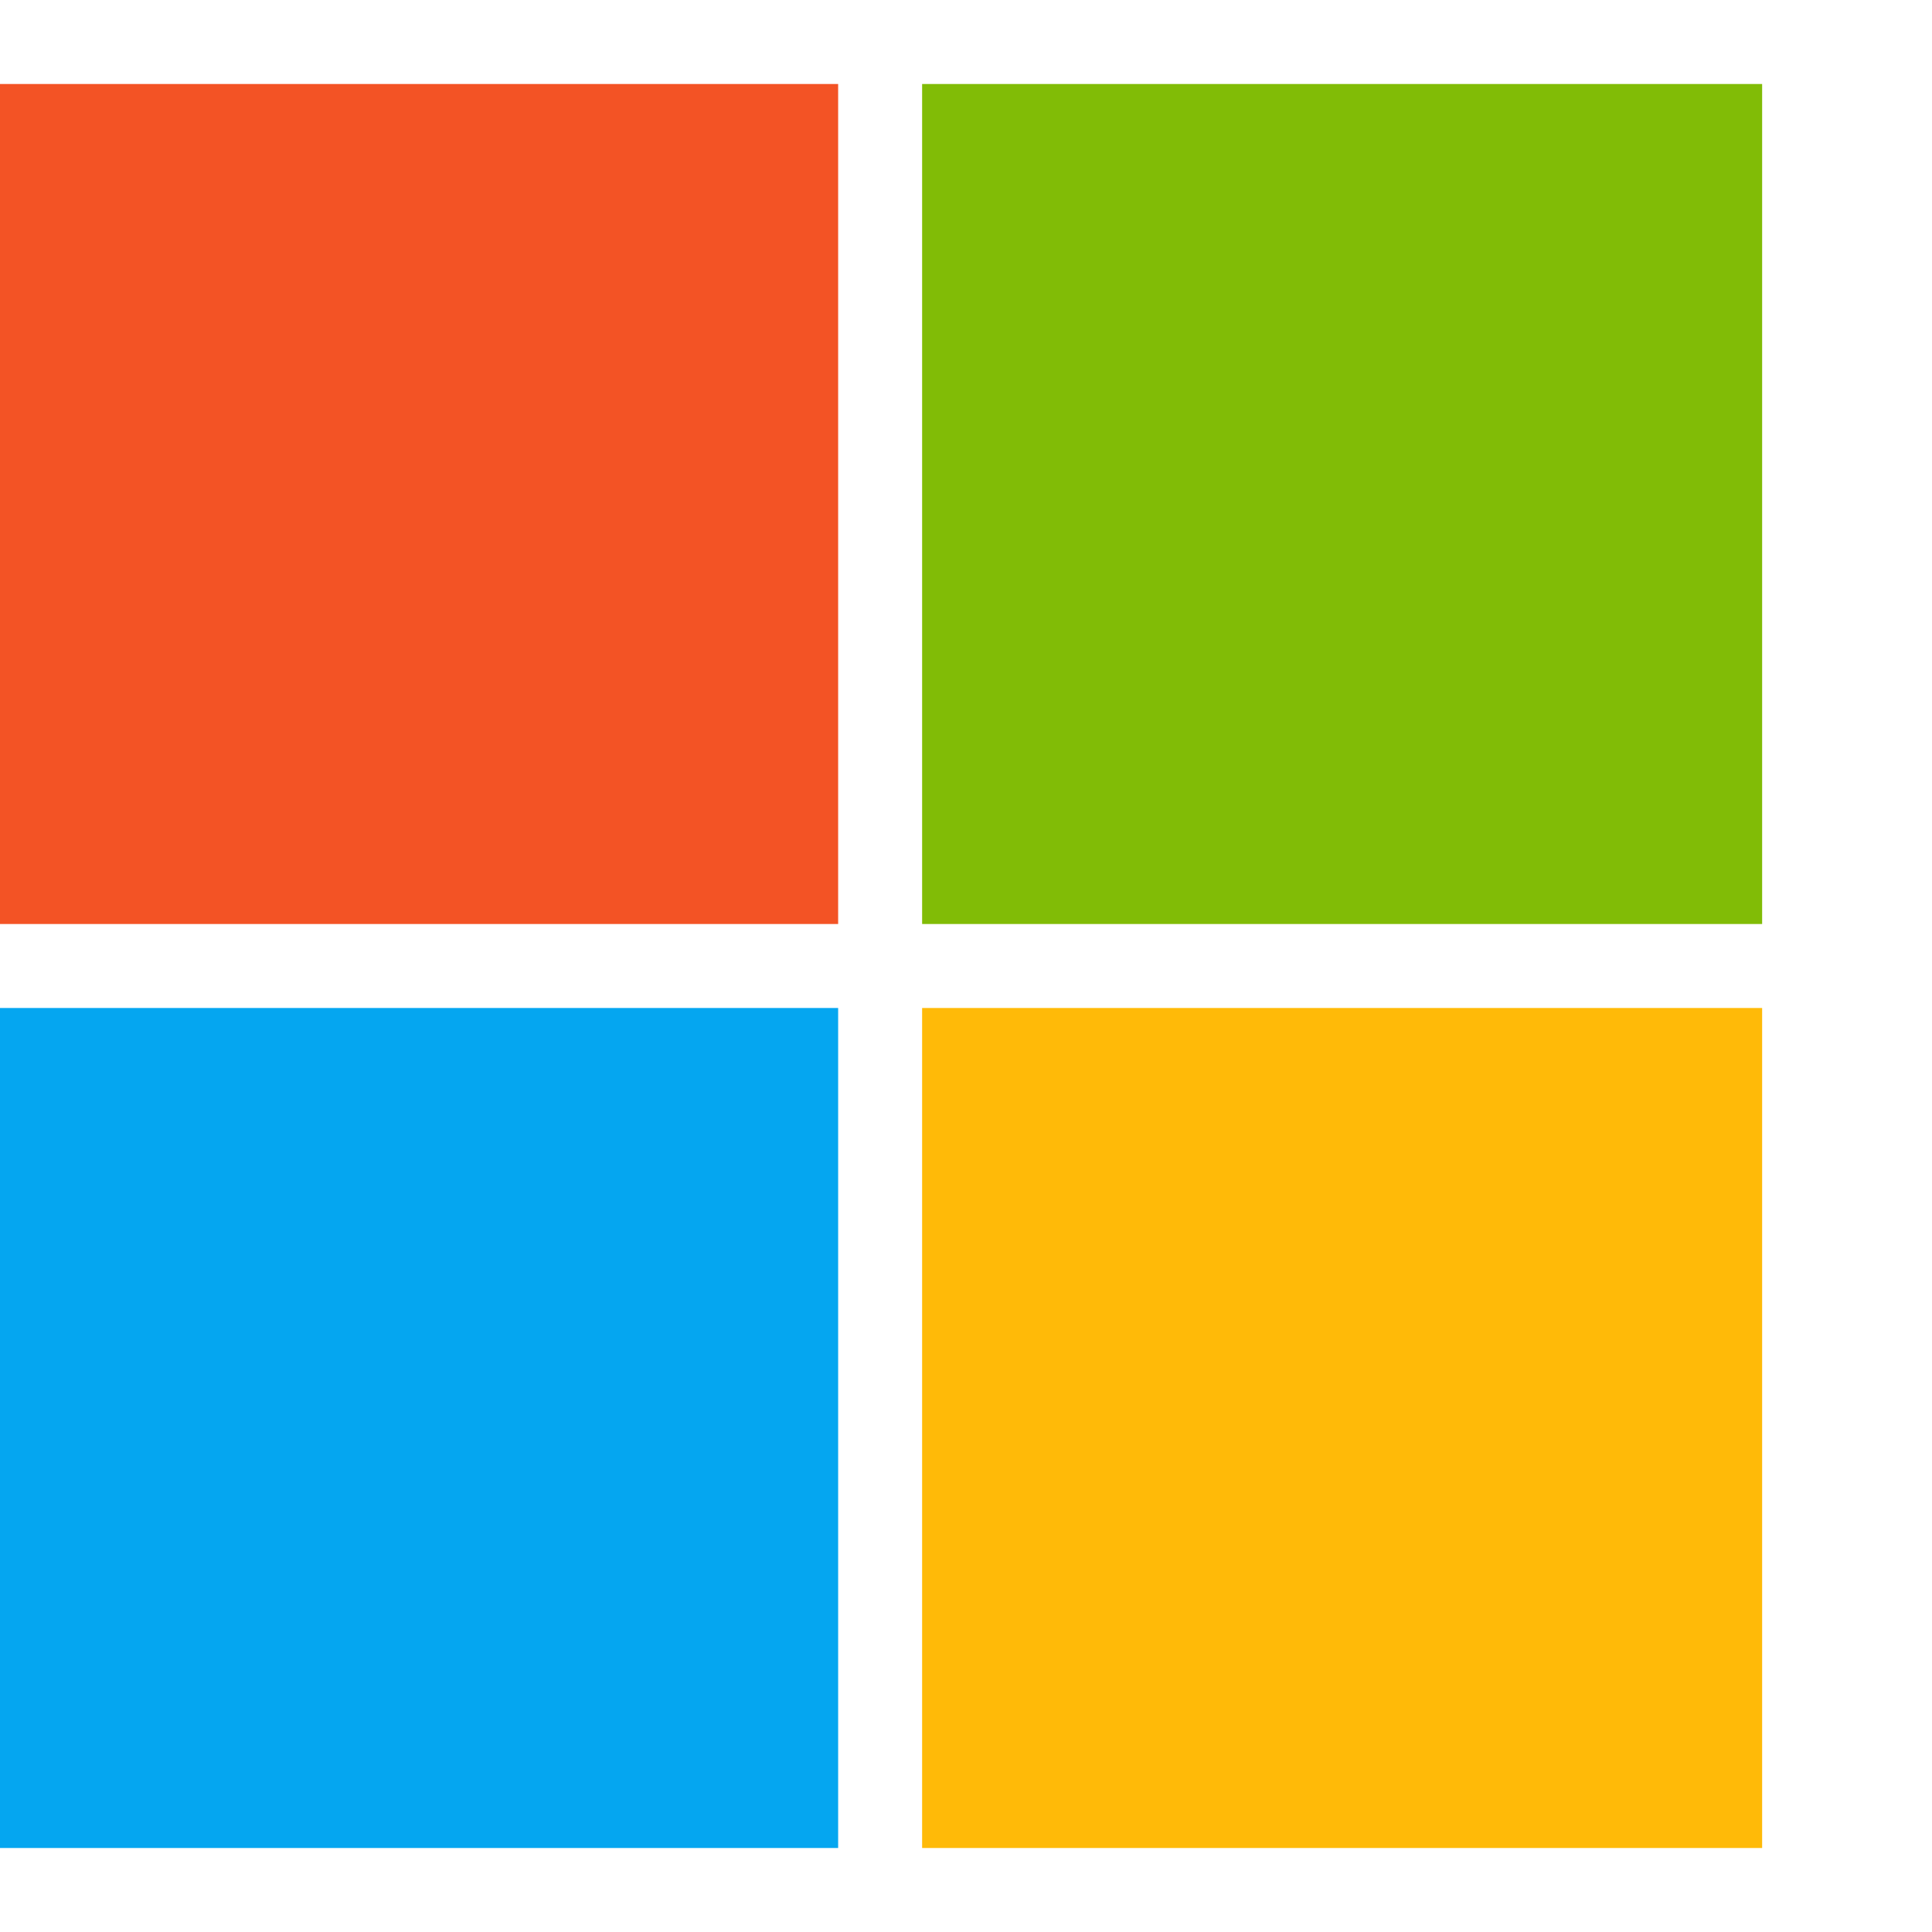 <svg width="90" height="90" viewBox="0 0 90 90" fill="none" xmlns="http://www.w3.org/2000/svg">
<g clip-path="url(#clip0_9_48)">
<path d="M-0.087 3.913H39.044V43.044H-0.087V3.913Z" fill="#F35325"/>
<path d="M42.956 3.913H82.087V43.044H42.956V3.913Z" fill="#81BC06"/>
<path d="M-0.087 46.956H39.044V86.087H-0.087V46.956Z" fill="#05A6F0"/>
<path d="M42.956 46.956H82.087V86.087H42.956V46.956Z" fill="#FFBA08"/>
</g>
<defs>
<clipPath id="clip0_9_48">
<rect width="90" height="90" fill="white"/>
</clipPath>
</defs>
</svg>
